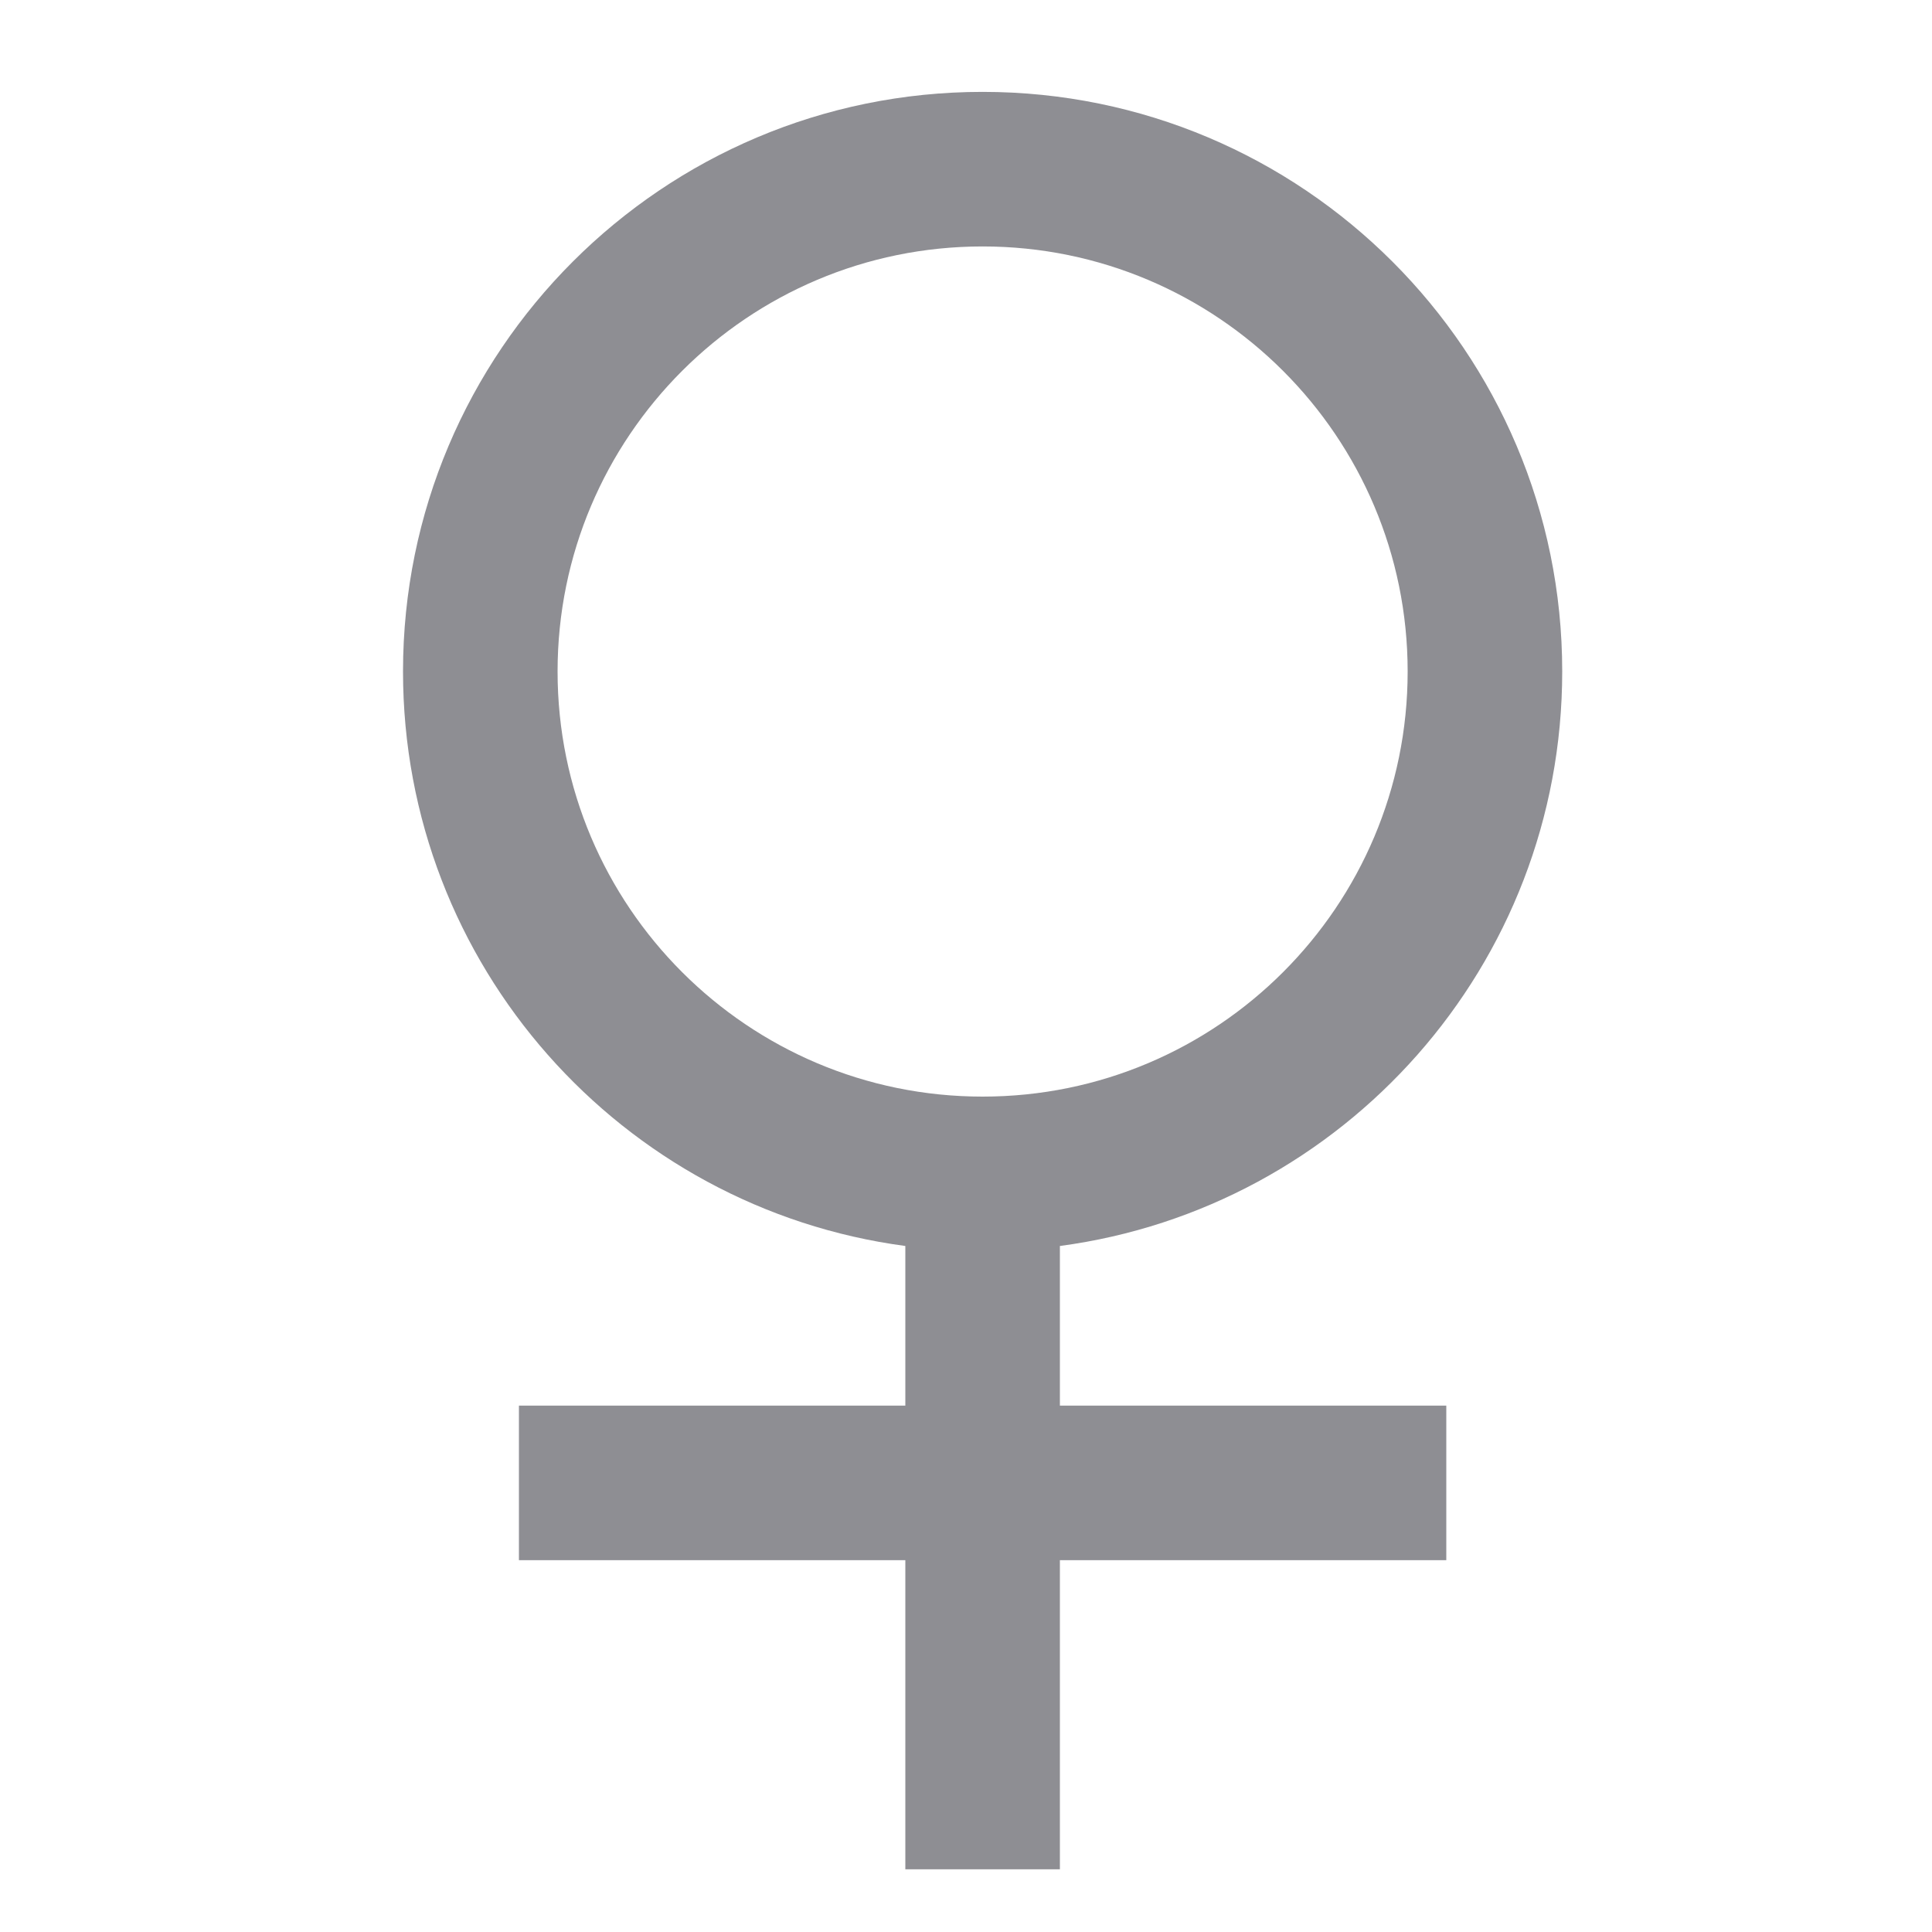 <svg width="25" height="25" viewBox="0 0 25 25" fill="none" xmlns="http://www.w3.org/2000/svg">
<g clip-path="url(#clip0_521_8820)">
<path d="M11.715 16.123C8.045 15.634 5.215 12.493 5.215 8.689C5.215 4.547 8.573 1.189 12.715 1.189C16.857 1.189 20.215 4.547 20.215 8.689C20.215 12.493 17.384 15.634 13.715 16.123V18.189H18.715V20.189H13.715V24.189H11.715V20.189H6.715V18.189H11.715V16.123ZM12.715 14.19C15.752 14.19 18.215 11.727 18.215 8.689C18.215 5.652 15.752 3.189 12.715 3.189C9.677 3.189 7.215 5.652 7.215 8.689C7.215 11.727 9.677 14.19 12.715 14.19Z" fill="#8E8E93"/>
</g>
<defs>
<clipPath id="clip0_521_8820">
<rect width="24" height="24" fill="white" transform="translate(0.715 0.189)"/>
</clipPath>
</defs>
</svg>

